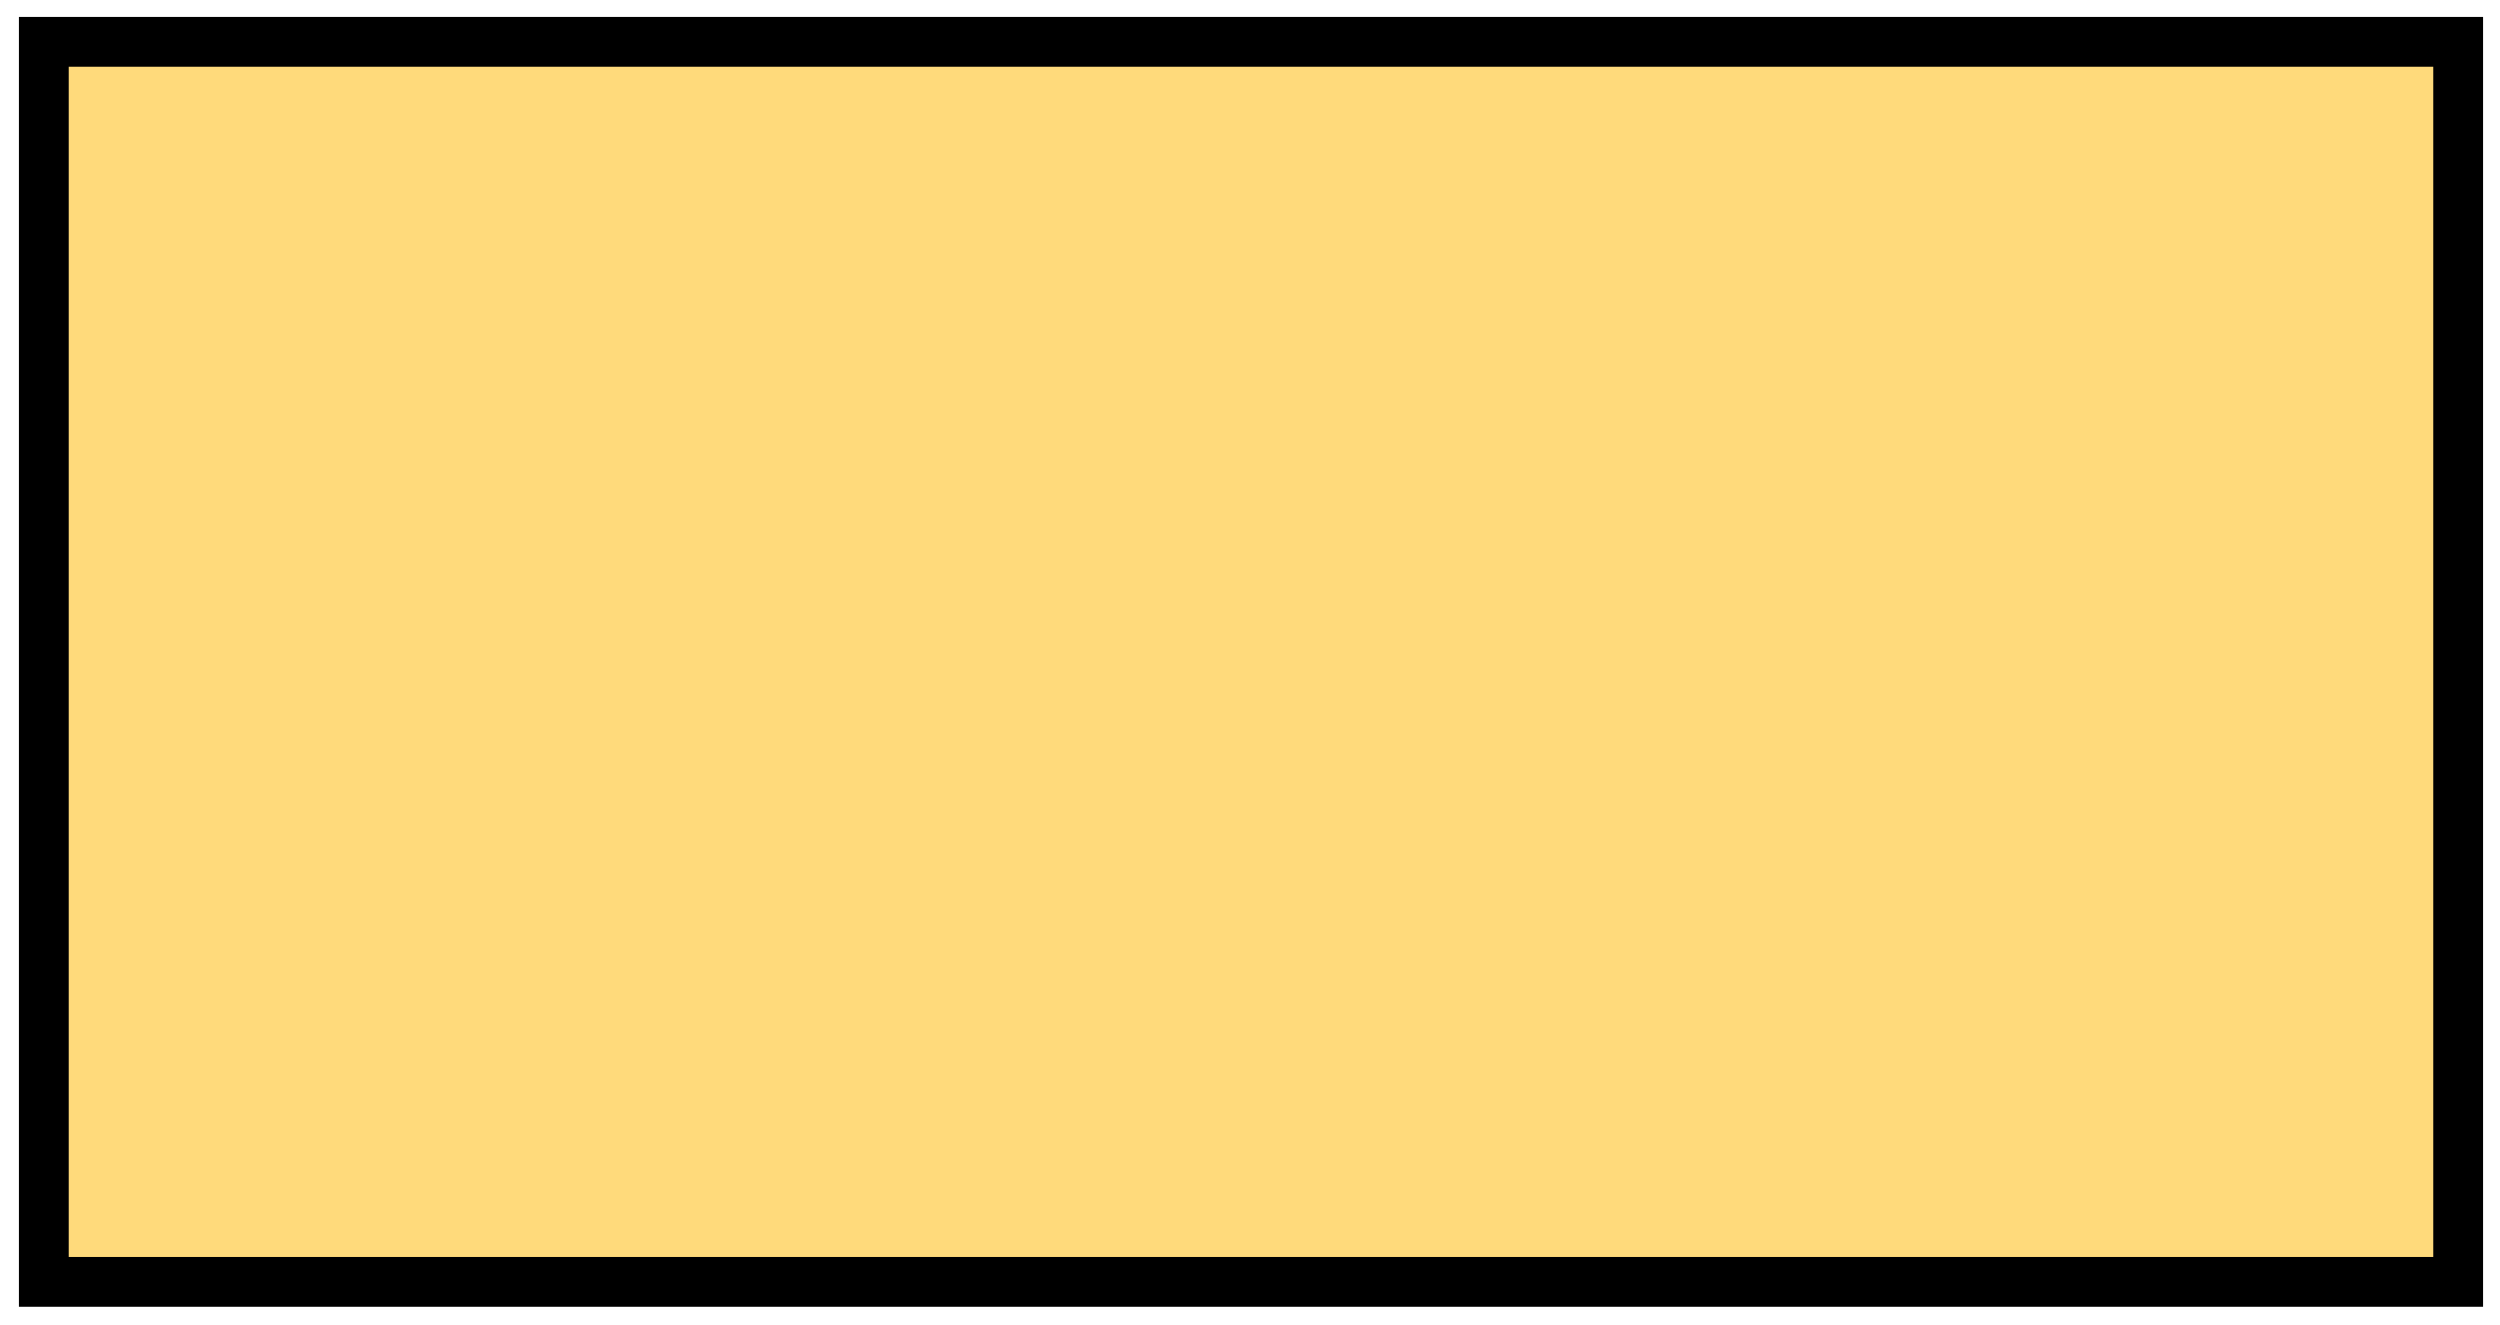 <?xml version="1.0" encoding="UTF-8" standalone="no"?><svg xmlns="http://www.w3.org/2000/svg" xmlns:xlink="http://www.w3.org/1999/xlink" clip-rule="evenodd" stroke-miterlimit="4.00" viewBox="0 0 251 133"><desc>SVG generated by Keynote</desc><defs></defs><g transform="matrix(1.00, 0.00, -0.00, -1.00, 0.0, 133.0)"><path d="M 4.4 128.8 L 246.8 128.8 L 246.8 4.2 L 4.4 4.2 Z M 4.4 128.8 " fill="#FFDA7B"></path><path d="M 0.0 0.0 L 242.4 0.0 L 242.4 124.5 L 0.0 124.5 Z M 0.0 0.0 " fill="none" stroke="#000000" stroke-width="5.00" transform="matrix(1.00, 0.00, 0.00, -1.00, 4.4, 128.8)"></path></g></svg>
